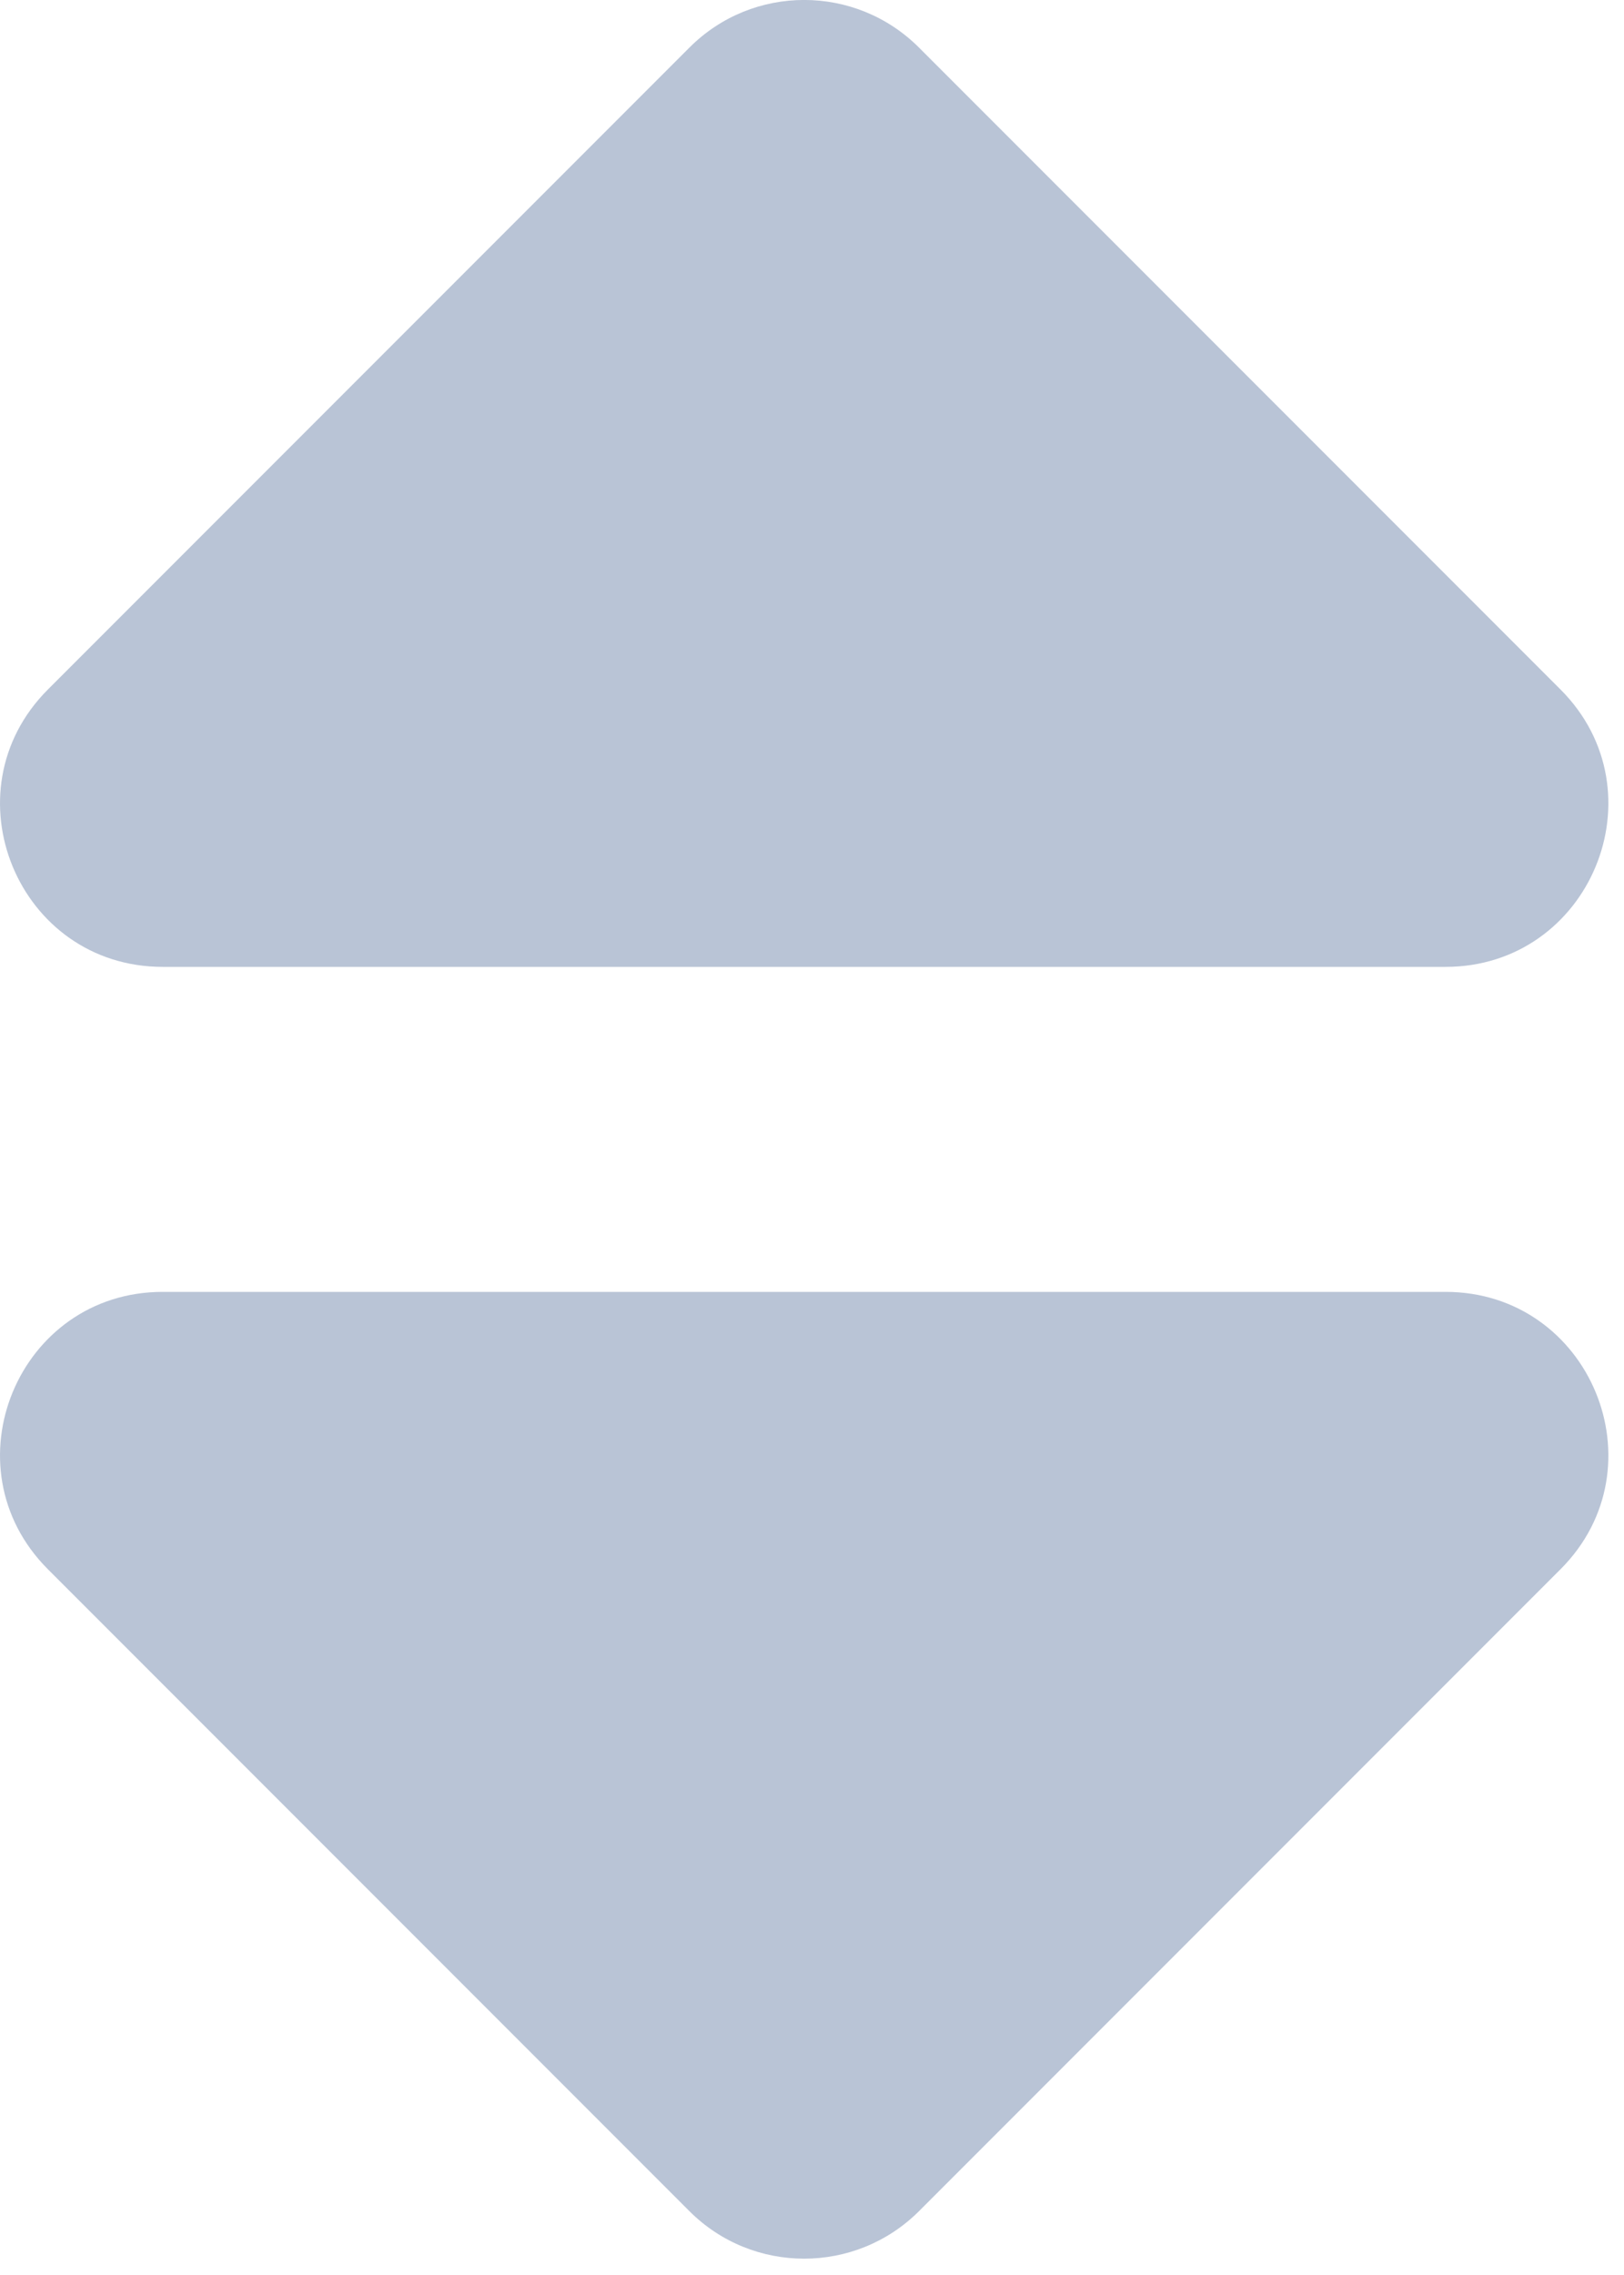 <?xml version="1.0" encoding="UTF-8"?>
<svg width="10px" height="14px" viewBox="0 0 10 14" version="1.1" xmlns="http://www.w3.org/2000/svg" xmlns:xlink="http://www.w3.org/1999/xlink">
    <!-- Generator: sketchtool 59.1 (101010) - https://sketch.com -->
    <title>73B0F80A-717D-44B3-88DD-505A9B894361@1x</title>
    <desc>Created with sketchtool.</desc>
    <g id="Page-1" stroke="none" stroke-width="1" fill="none" fill-rule="evenodd">
        <g id="RWRK_Outcome-TableView_Default" transform="translate(-670, -135)" fill="#B9C4D6" fill-rule="nonzero">
            <g id="Total-COntainer" transform="translate(40, 36)">
                <g id="Right-Container" transform="translate(384, 0)">
                    <g id="Table" transform="translate(24, 85)">
                        <g id="State-VERT" transform="translate(143, -1)">
                            <g id="2">
                                <path d="M80.002,22.95 L87.901,22.95 C88.792,22.95 89.239,24.027 88.609,24.657 L84.659,28.607 C84.268,28.997 83.635,28.997 83.245,28.607 L79.295,24.657 C78.665,24.027 79.111,22.95 80.002,22.95 Z M80.002,20.95 L87.901,20.95 C88.792,20.95 89.239,19.873 88.609,19.243 L84.659,15.293 C84.268,14.902 83.635,14.902 83.245,15.293 L79.295,19.243 C78.665,19.873 79.111,20.95 80.002,20.95 Z" id="No-sort-2"></path>
                            </g>
                        </g>
                    </g>
                </g>
            </g>
        </g>
    </g>
</svg>